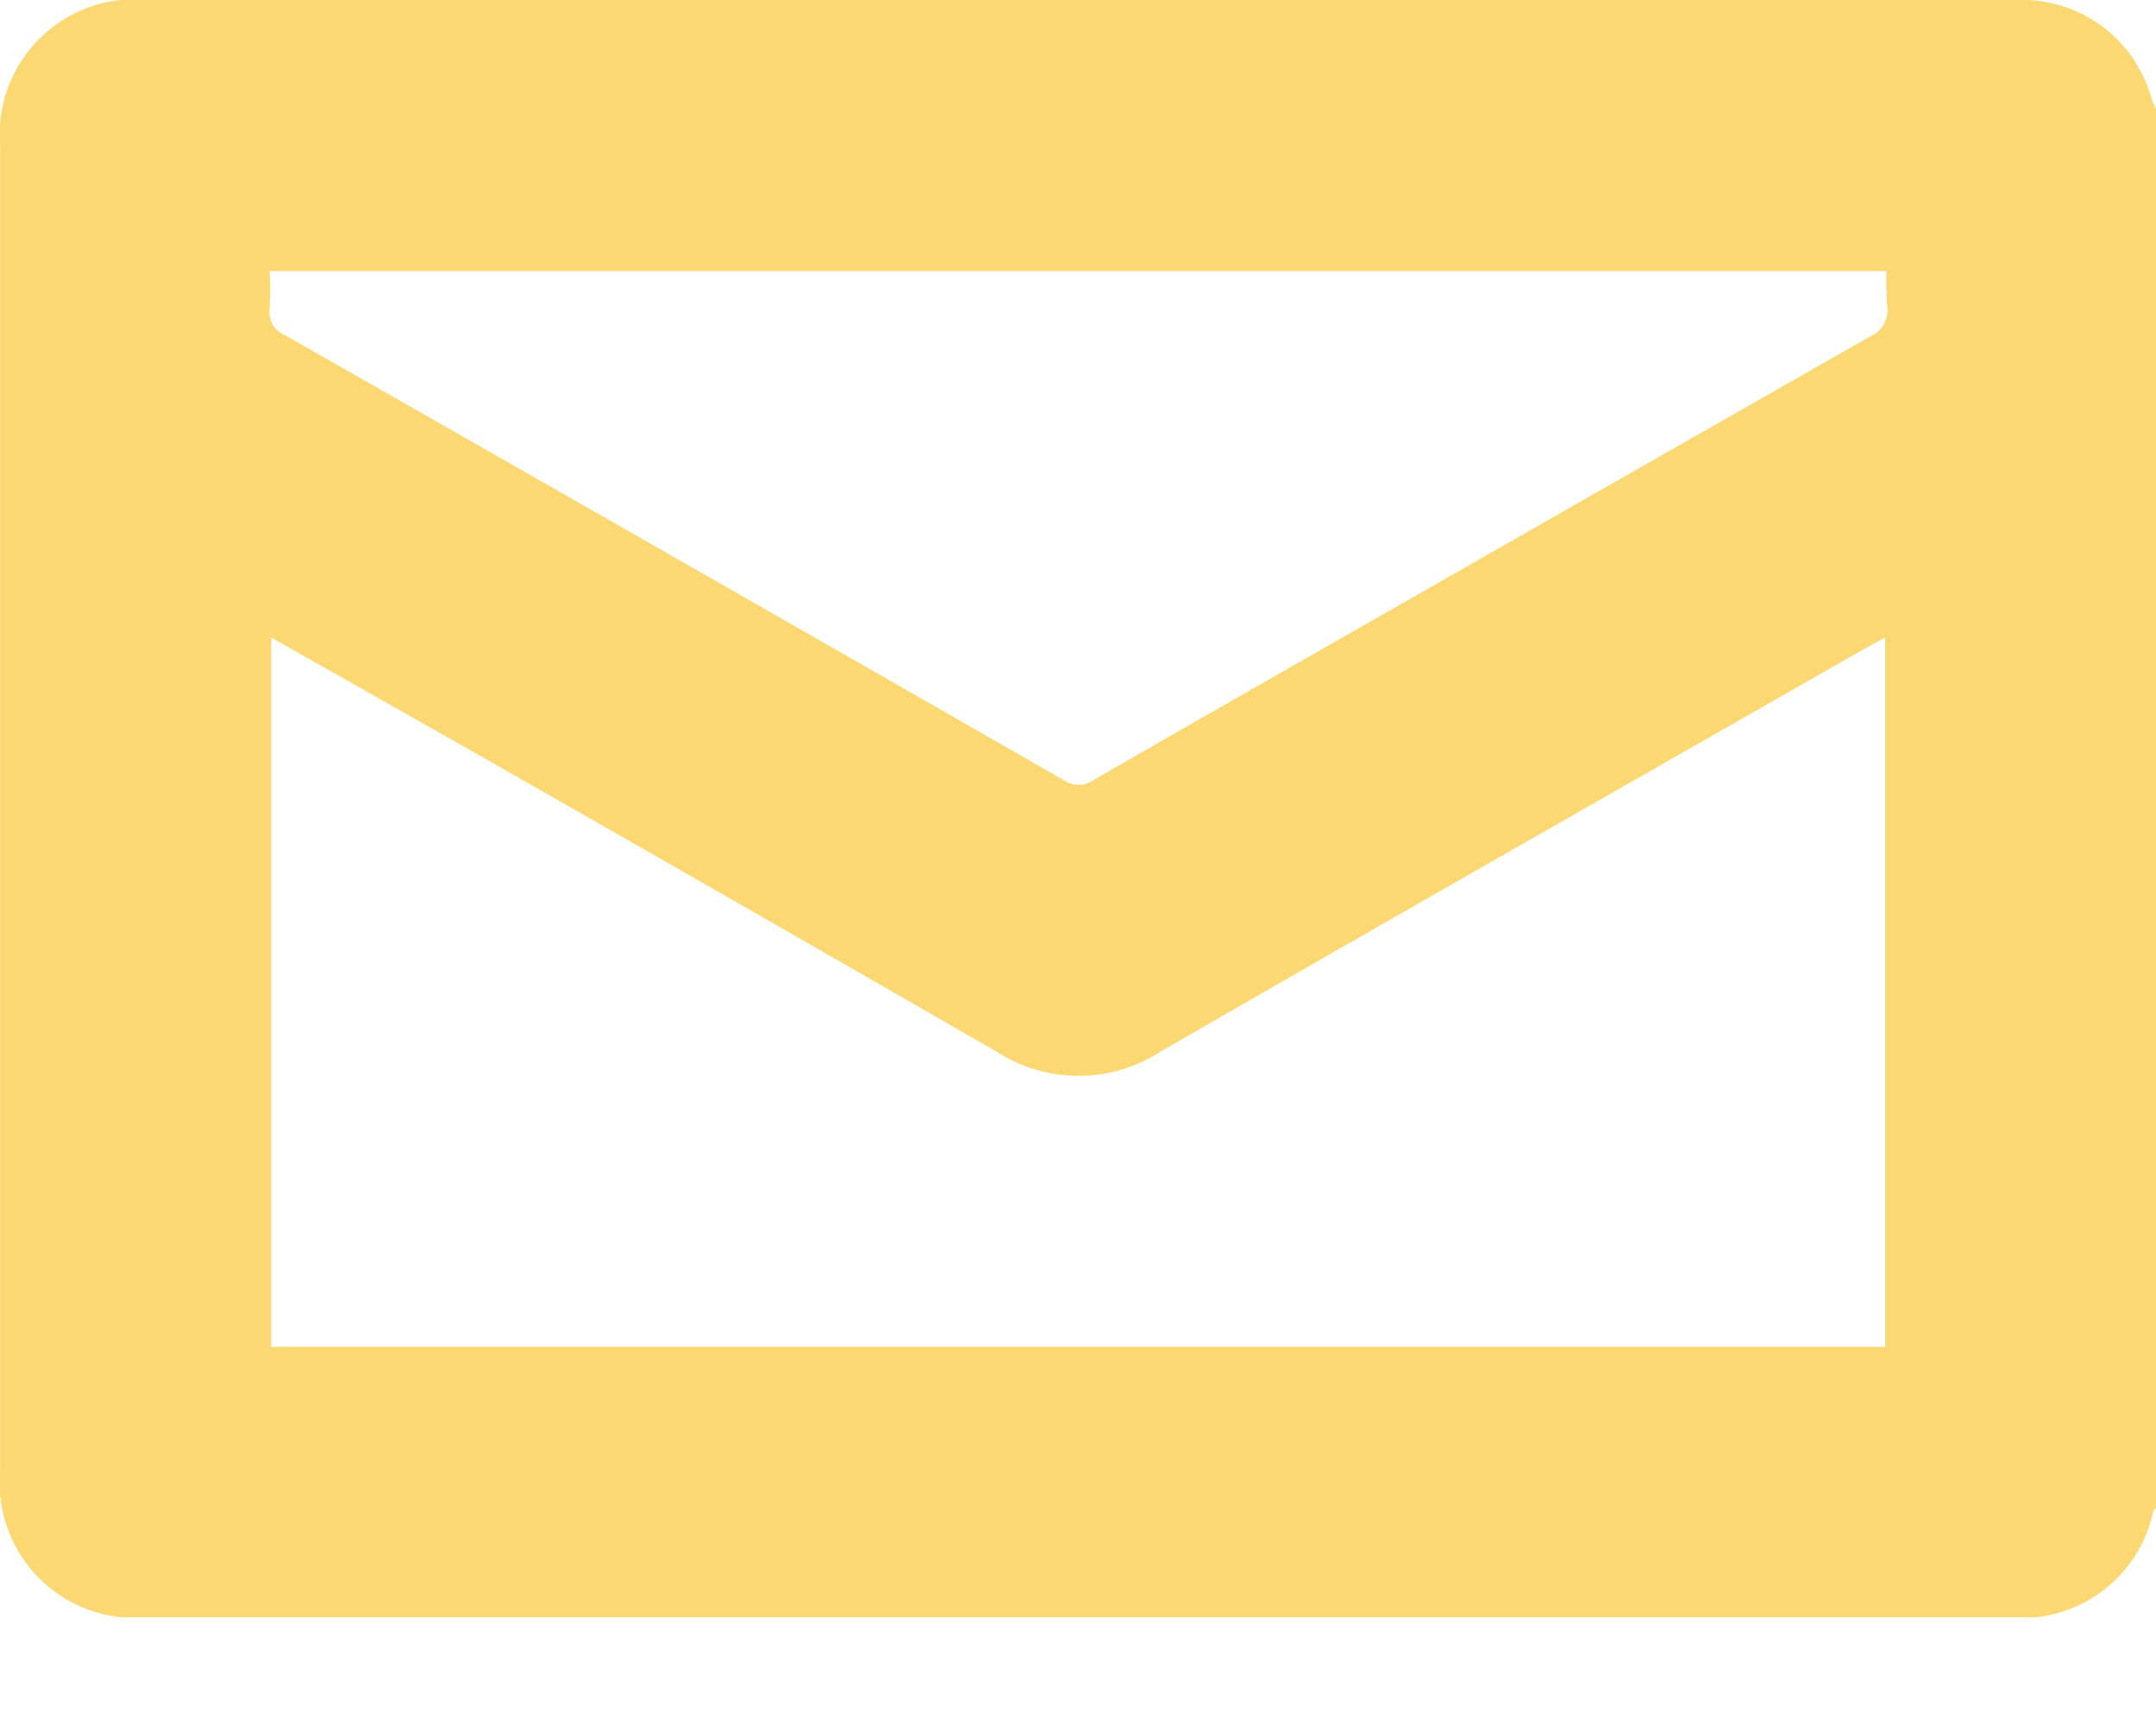 <svg width="15" height="12" viewBox="0 0 15 12" fill="none" xmlns="http://www.w3.org/2000/svg">
<g clip-path="url(#clip0)">
<path d="M15.001 0.762V10.489C14.994 10.496 14.984 10.502 14.982 10.51C14.934 10.738 14.804 10.94 14.616 11.076C14.428 11.213 14.195 11.275 13.964 11.251H1.031C0.893 11.265 0.753 11.247 0.622 11.201C0.491 11.154 0.373 11.079 0.274 10.981C0.176 10.883 0.1 10.764 0.053 10.633C0.006 10.503 -0.012 10.363 0.001 10.225C0.001 7.158 0.001 4.092 0.001 1.025C-0.012 0.887 0.006 0.747 0.053 0.616C0.1 0.486 0.176 0.367 0.274 0.269C0.373 0.171 0.491 0.096 0.622 0.049C0.753 0.003 0.893 -0.015 1.031 -0.001H10.566C11.728 -0.001 12.89 -0.001 14.052 -0.001C14.256 -0.004 14.456 0.059 14.621 0.18C14.786 0.301 14.906 0.473 14.964 0.669C14.973 0.702 14.988 0.734 15.001 0.762ZM1.887 4.435V9.369H13.116V4.434L12.951 4.525C11.325 5.454 9.697 6.379 8.075 7.315C7.905 7.426 7.706 7.484 7.503 7.484C7.301 7.484 7.102 7.426 6.932 7.315C5.717 6.615 4.495 5.915 3.276 5.221L1.887 4.435ZM13.126 1.886H1.876C1.881 1.972 1.881 2.057 1.876 2.143C1.87 2.183 1.878 2.224 1.898 2.259C1.919 2.294 1.951 2.321 1.989 2.335C3.794 3.363 5.597 4.393 7.399 5.426C7.43 5.448 7.466 5.46 7.504 5.46C7.542 5.46 7.578 5.448 7.609 5.426C8.344 5.002 9.081 4.583 9.818 4.162C10.881 3.555 11.944 2.948 13.007 2.343C13.049 2.326 13.084 2.296 13.106 2.256C13.129 2.217 13.137 2.172 13.13 2.127C13.124 2.047 13.122 1.966 13.125 1.885L13.126 1.886Z" fill="#FBD872"/>
</g>
<defs>
<clipPath id="clip0">
<rect width="15" height="11.25" fill="white"/>
</clipPath>
</defs>
</svg>
